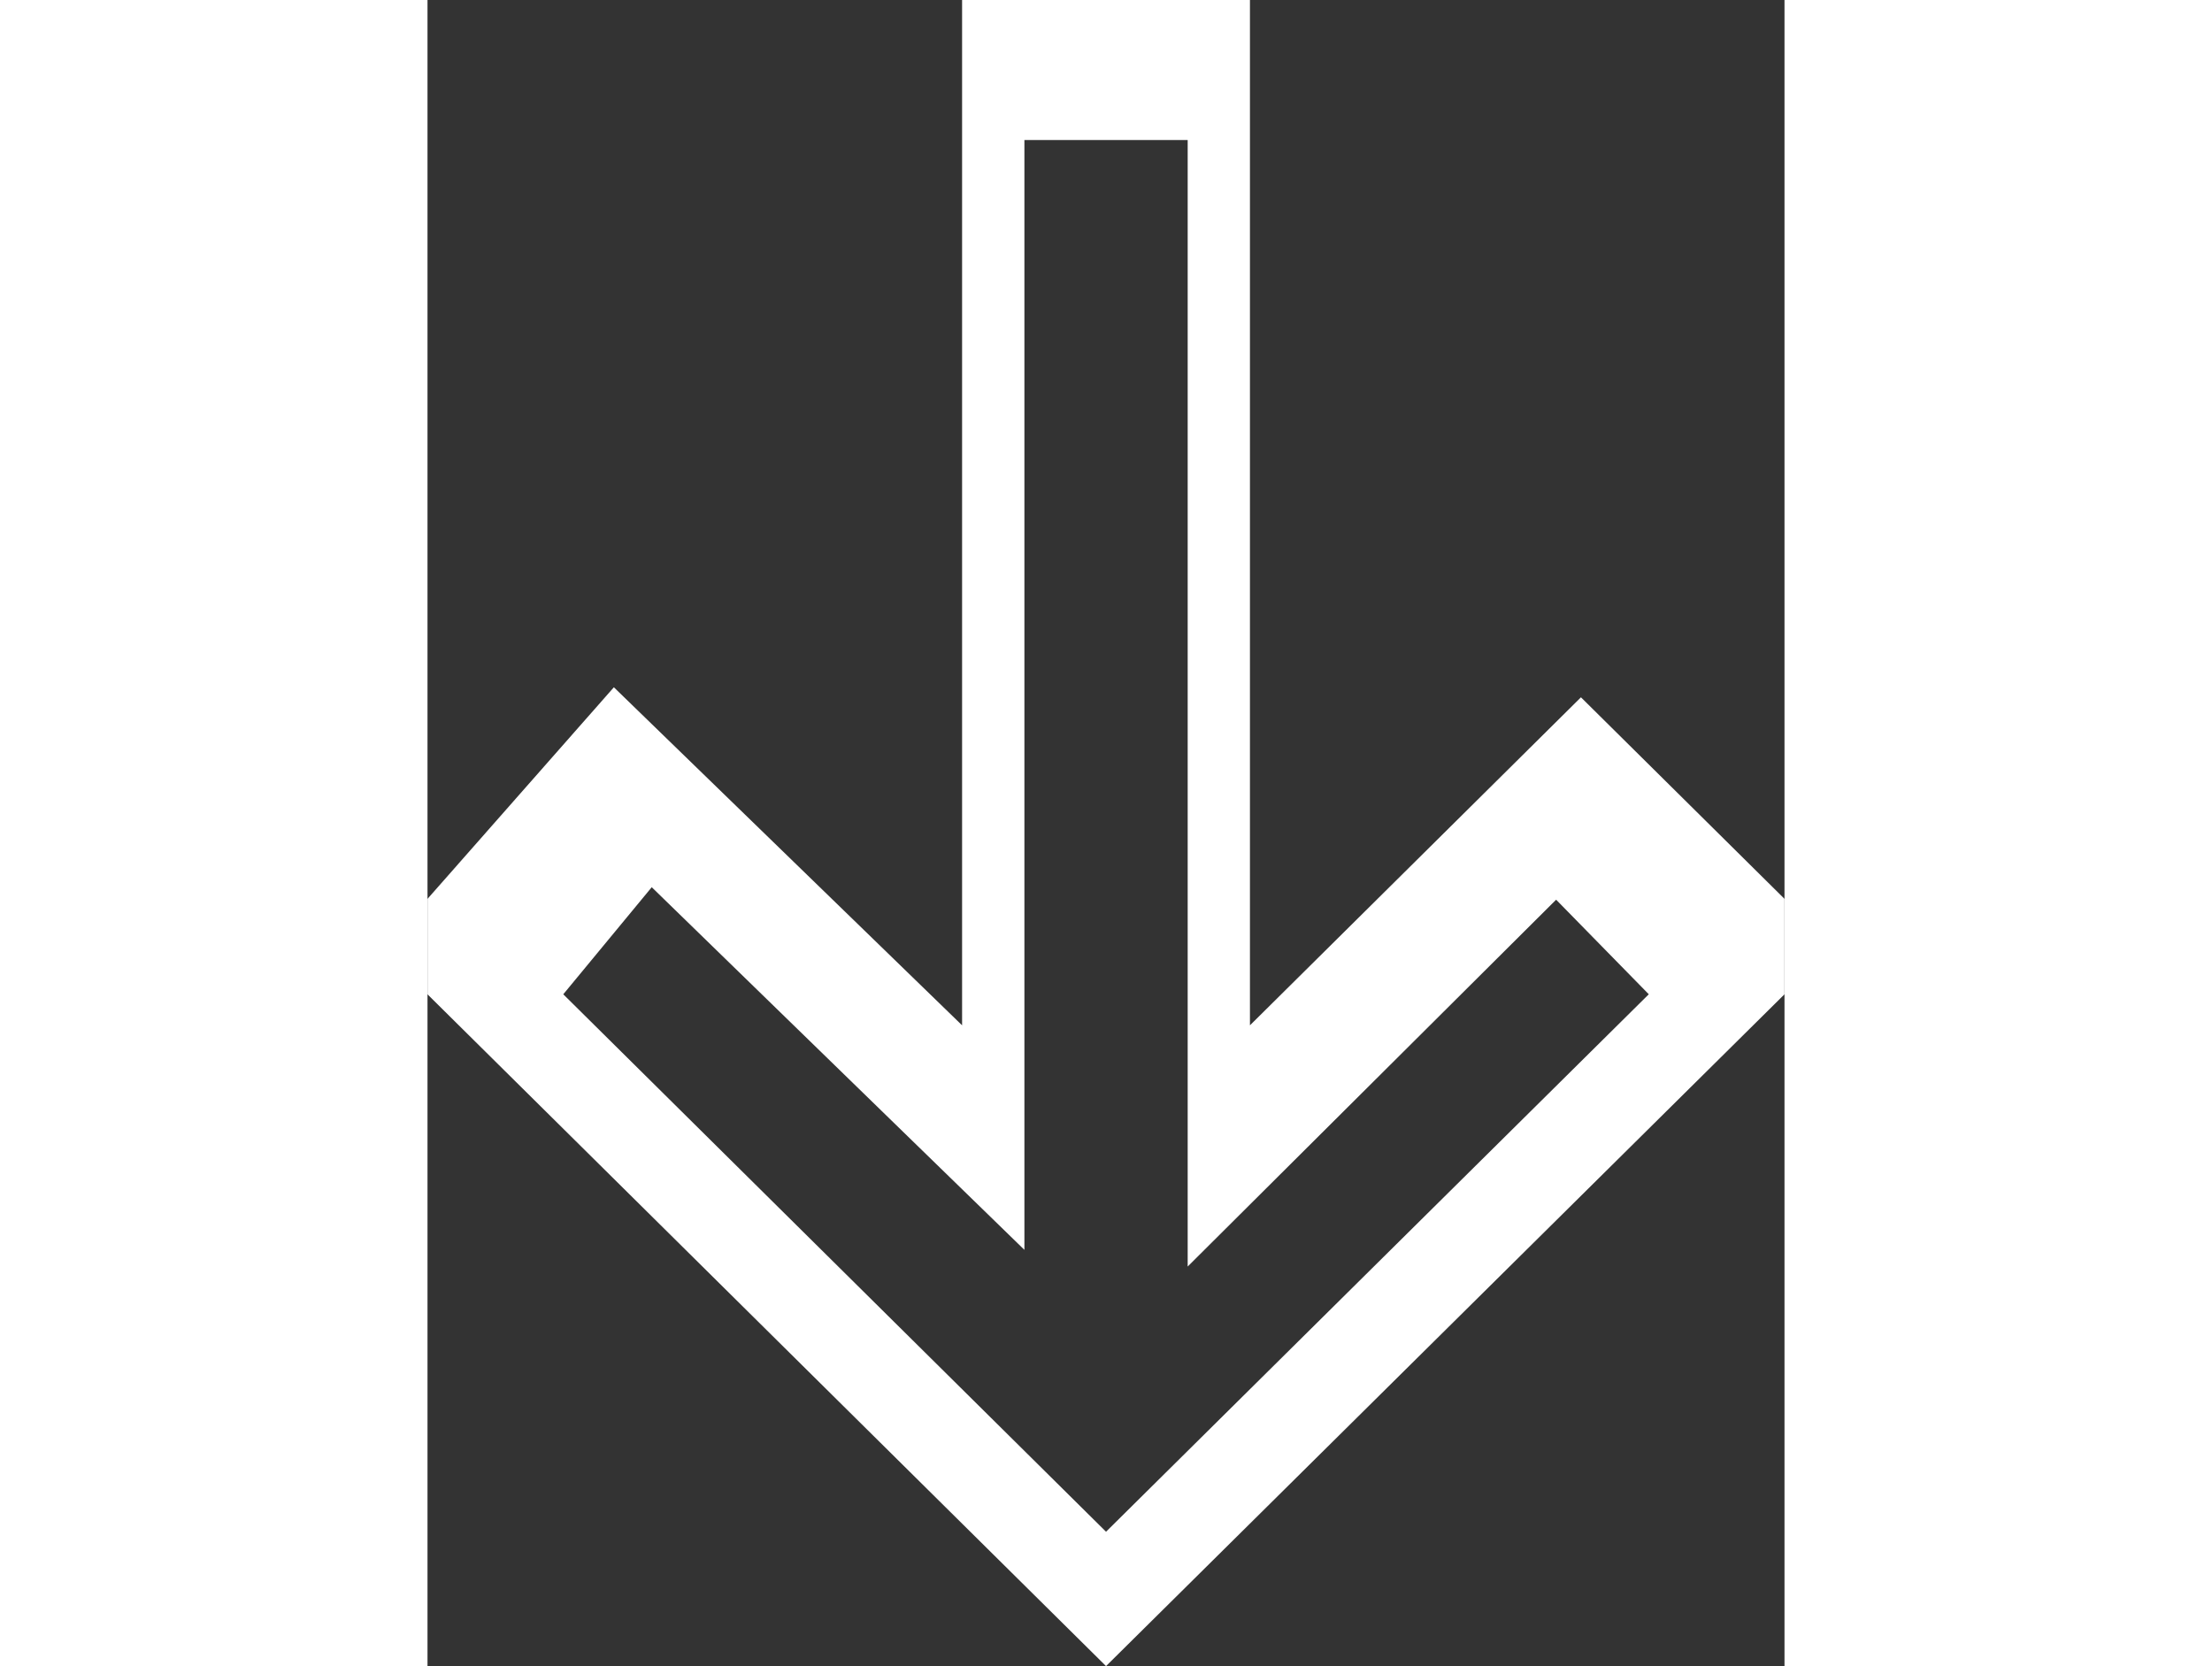 <?xml version="1.0" encoding="iso-8859-1"?>
<!-- Generator: Adobe Illustrator 19.1.0, SVG Export Plug-In . SVG Version: 6.00 Build 0)  -->
<!DOCTYPE svg PUBLIC "-//W3C//DTD SVG 1.1//EN" "http://www.w3.org/Graphics/SVG/1.1/DTD/svg11.dtd">
<svg version="1.1" xmlns="http://www.w3.org/2000/svg" xmlns:xlink="http://www.w3.org/1999/xlink" x="0px" y="0px"
	 viewBox="0 0 79 97" style="enable-background:new 0 0 79 97;" xml:space="preserve" width="77" height="58">
<rect x="0" y="0" width="79" height="97" fill="#333333" stroke="none"/>
<g id="block-arrow-down">
	<path fill="#ffffff" d="M31.122,5.53v54.164L10.85,40.013L0,52.332l0,5.557L39.502,97L79,57.887v-5.556L67.15,40.597L47.88,59.694V5.531V0
		L31.122,0V5.53z M44.255,8.152v65.585L65.705,52.38l5.394,5.506L39.502,89.177L7.904,57.887l5.15-6.234L34.75,72.766V8.152h7.546
		H44.255z"/>
</g>
<g id="Layer_1">
</g>
</svg>
